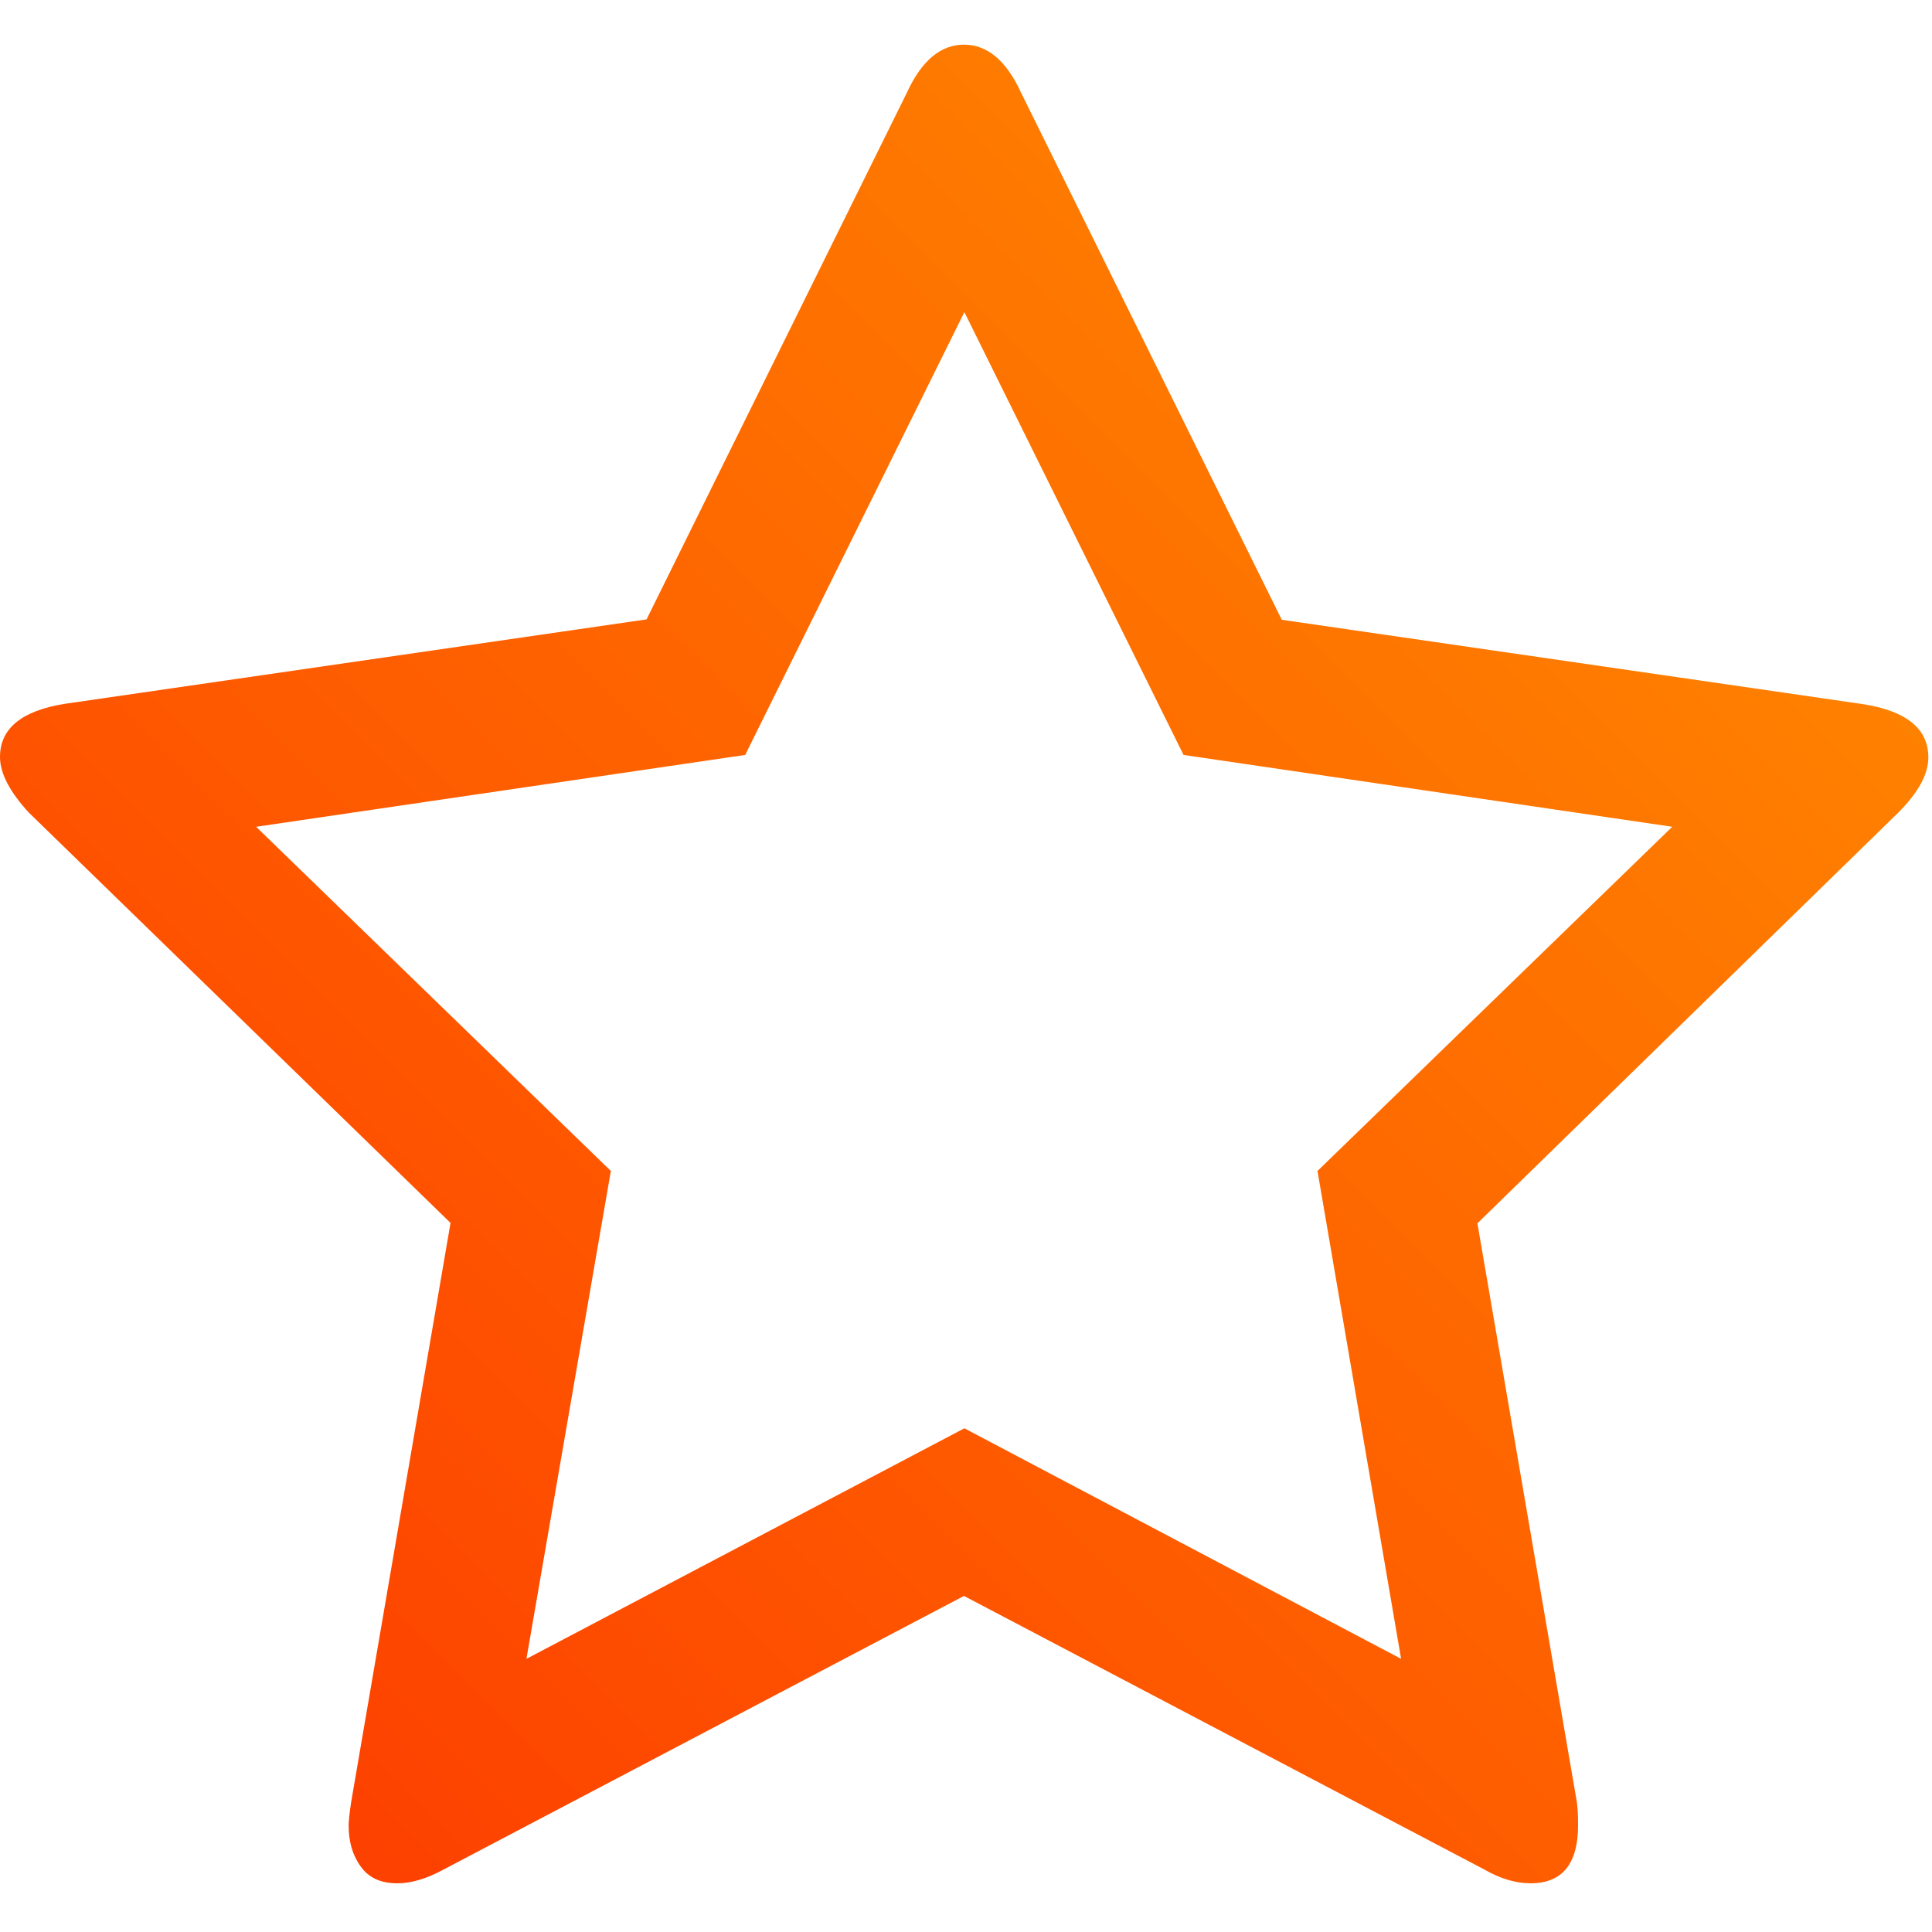 <?xml version="1.0" encoding="UTF-8" standalone="no"?>
<!DOCTYPE svg PUBLIC "-//W3C//DTD SVG 1.1//EN" "http://www.w3.org/Graphics/SVG/1.1/DTD/svg11.dtd">
<svg width="100%" height="100%" viewBox="0 0 476 476" version="1.1" xmlns="http://www.w3.org/2000/svg" xmlns:xlink="http://www.w3.org/1999/xlink" xml:space="preserve" xmlns:serif="http://www.serif.com/" style="fill-rule:evenodd;clip-rule:evenodd;stroke-linejoin:round;stroke-miterlimit:2;">
    <g>
        <path d="M475.1,186.6C475.1,179.6 469.8,175.2 459.1,173.5L315.8,152.7L251.5,22.7C247.9,14.9 243.2,11 237.5,11C231.8,11 227.1,14.9 223.5,22.7L159.3,152.6L16,173.4C5.3,175.1 0,179.5 0,186.5C0,190.5 2.4,195.1 7.1,200.2L111,301.3L86.5,444.1C86.1,446.8 85.9,448.7 85.9,449.8C85.9,453.8 86.9,457.2 88.9,459.9C90.9,462.7 93.9,464 97.9,464C101.3,464 105.1,462.9 109.3,460.6L237.5,393.2L365.7,460.6C369.7,462.9 373.5,464 377.1,464C384.9,464 388.8,459.2 388.8,449.7C388.8,447.2 388.7,445.3 388.5,444L364,301.4L467.6,200.3C472.6,195.3 475.1,190.8 475.1,186.6ZM324.6,288.5L345.2,408.7L237.6,351.9L129.7,408.7L150.5,288.5L63.1,203.7L183.6,186L237.6,76.9L291.6,186L412,203.7L324.6,288.5Z" style="fill:url(#_Linear1);fill-rule:nonzero;"/>
    </g>
    <defs>
        <linearGradient id="_Linear1" x1="0" y1="0" x2="1" y2="0" gradientUnits="userSpaceOnUse" gradientTransform="matrix(475.1,-475.1,475.1,475.1,0,475.1)"><stop offset="0" style="stop-color:rgb(253,54,0);stop-opacity:1"/><stop offset="1" style="stop-color:rgb(255,147,0);stop-opacity:1"/></linearGradient>
    </defs>
</svg>
